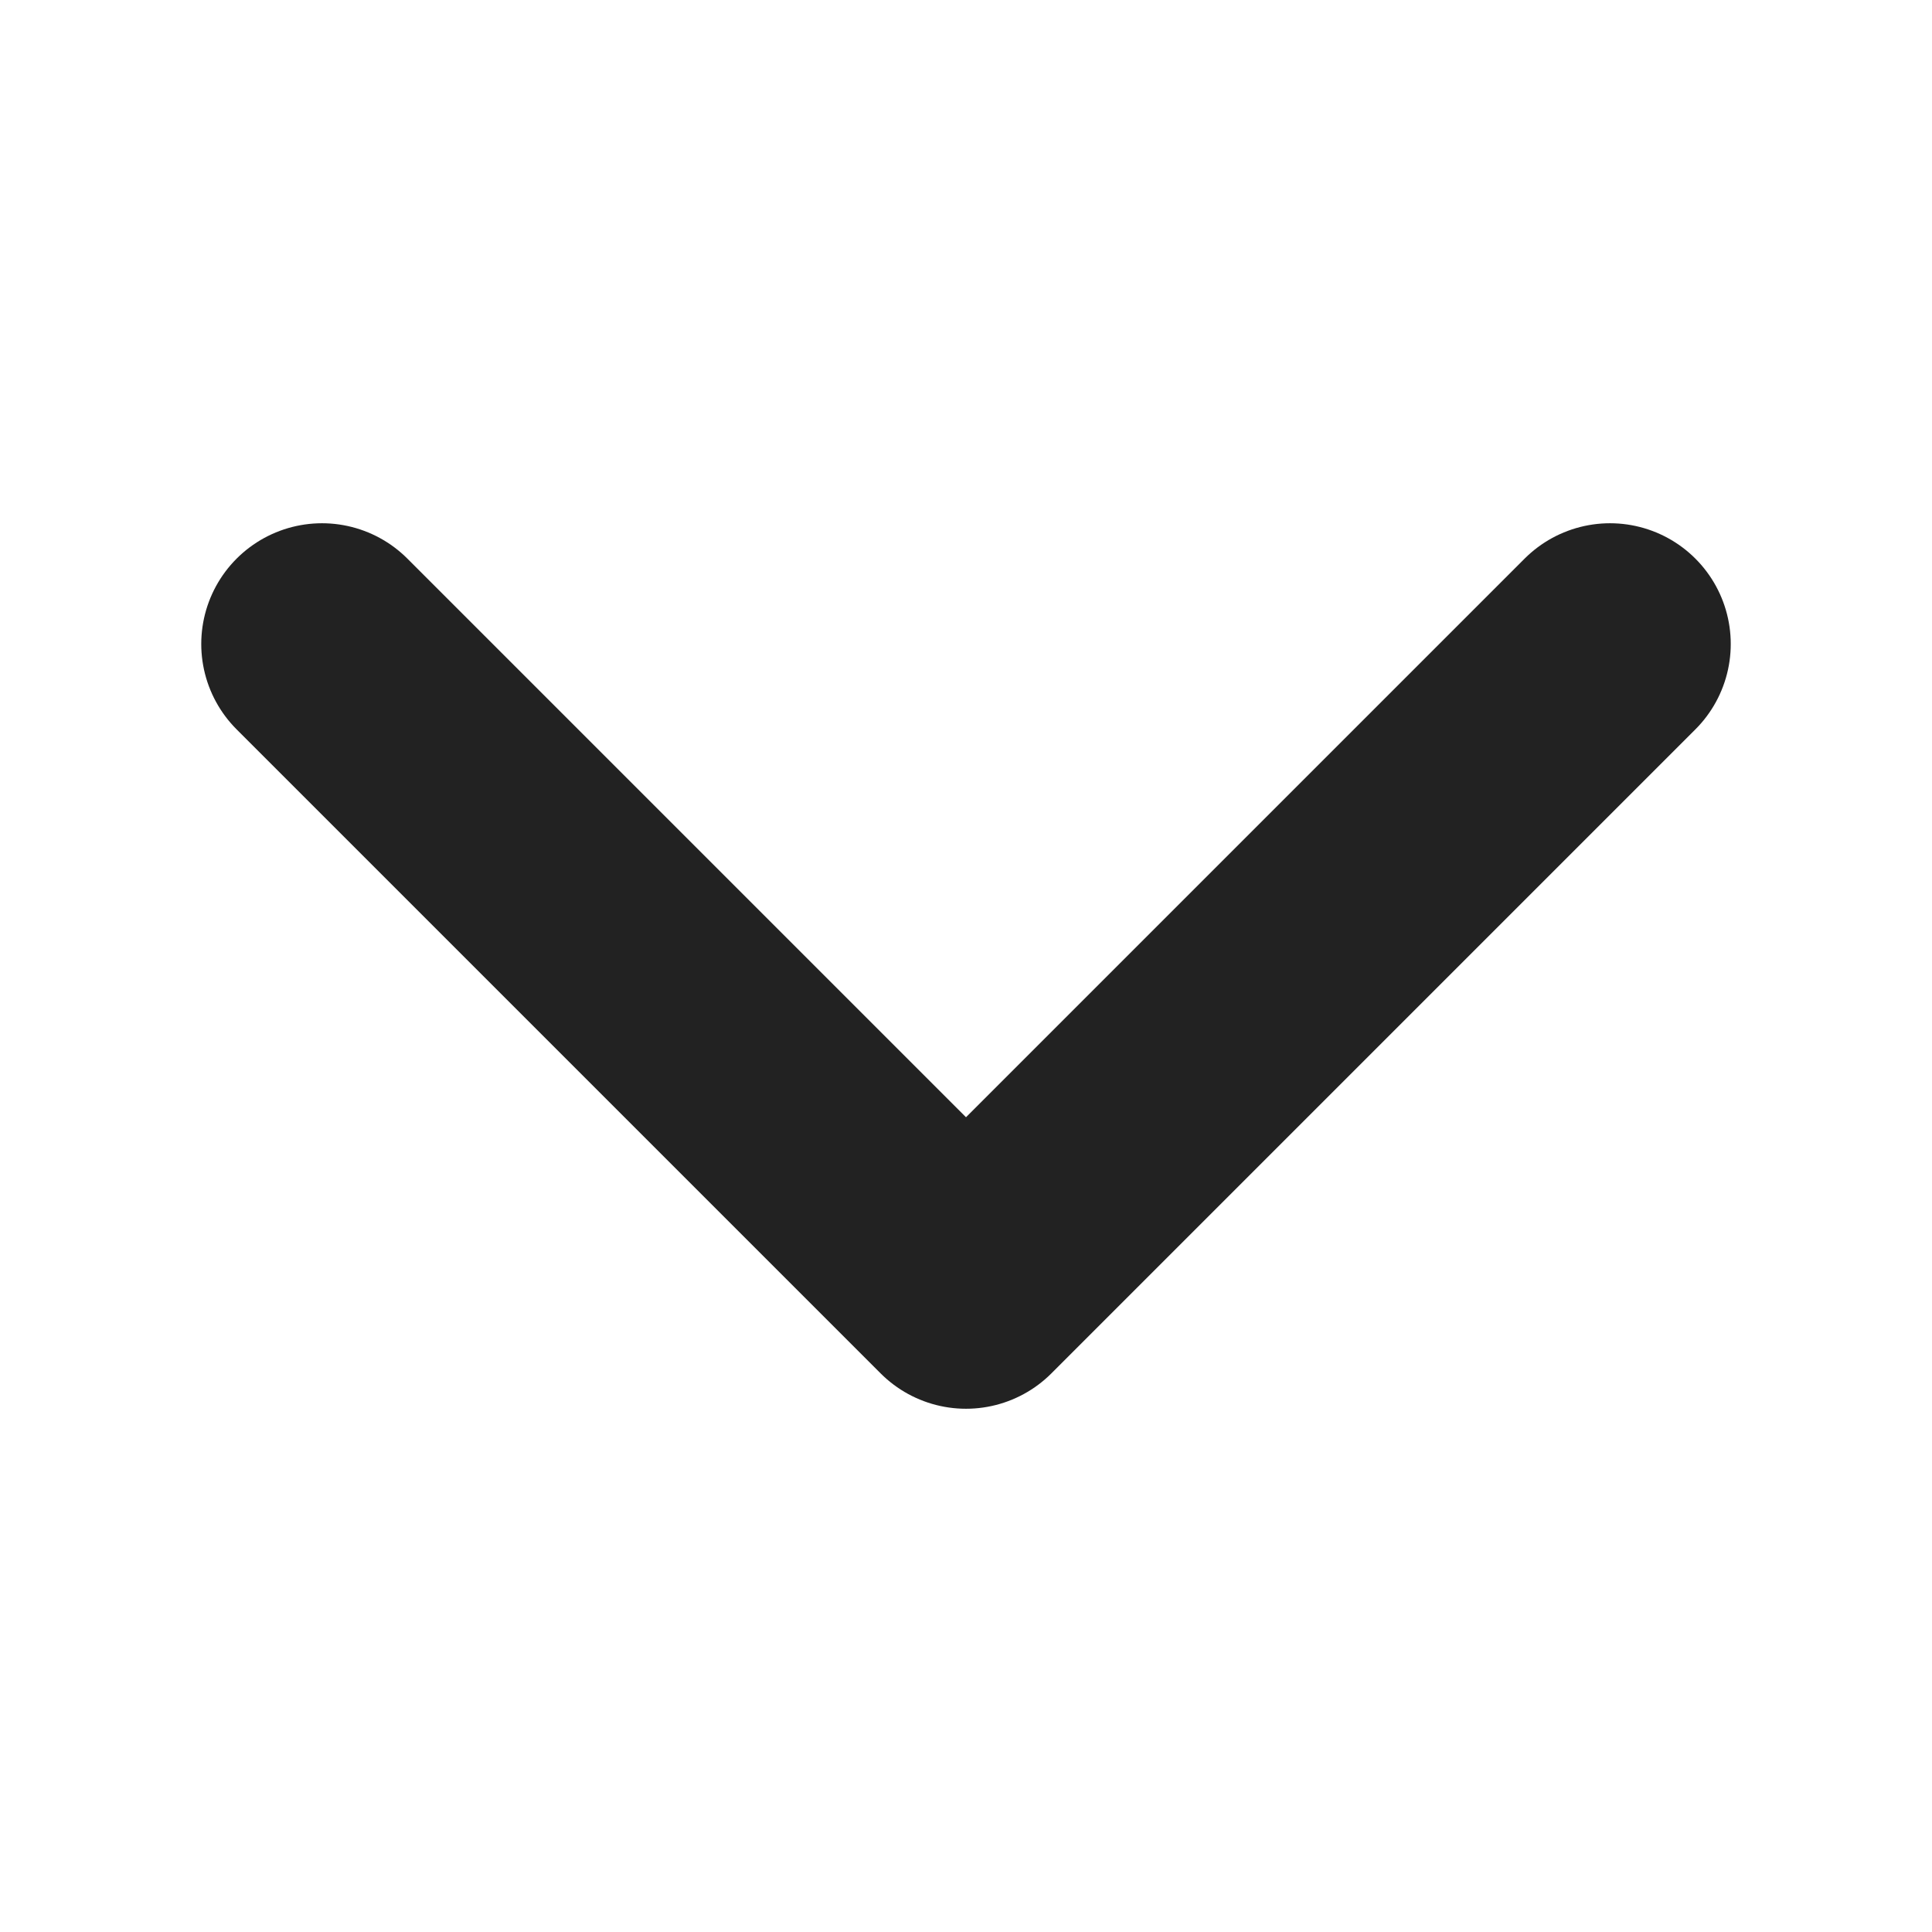 <svg width="12" height="12" viewBox="0 0 12 12" fill="none" xmlns="http://www.w3.org/2000/svg">
<path d="M2 4L6 8L10 4" stroke="#222222" stroke-width="1.5" stroke-linecap="round" stroke-linejoin="round"/>
</svg>
